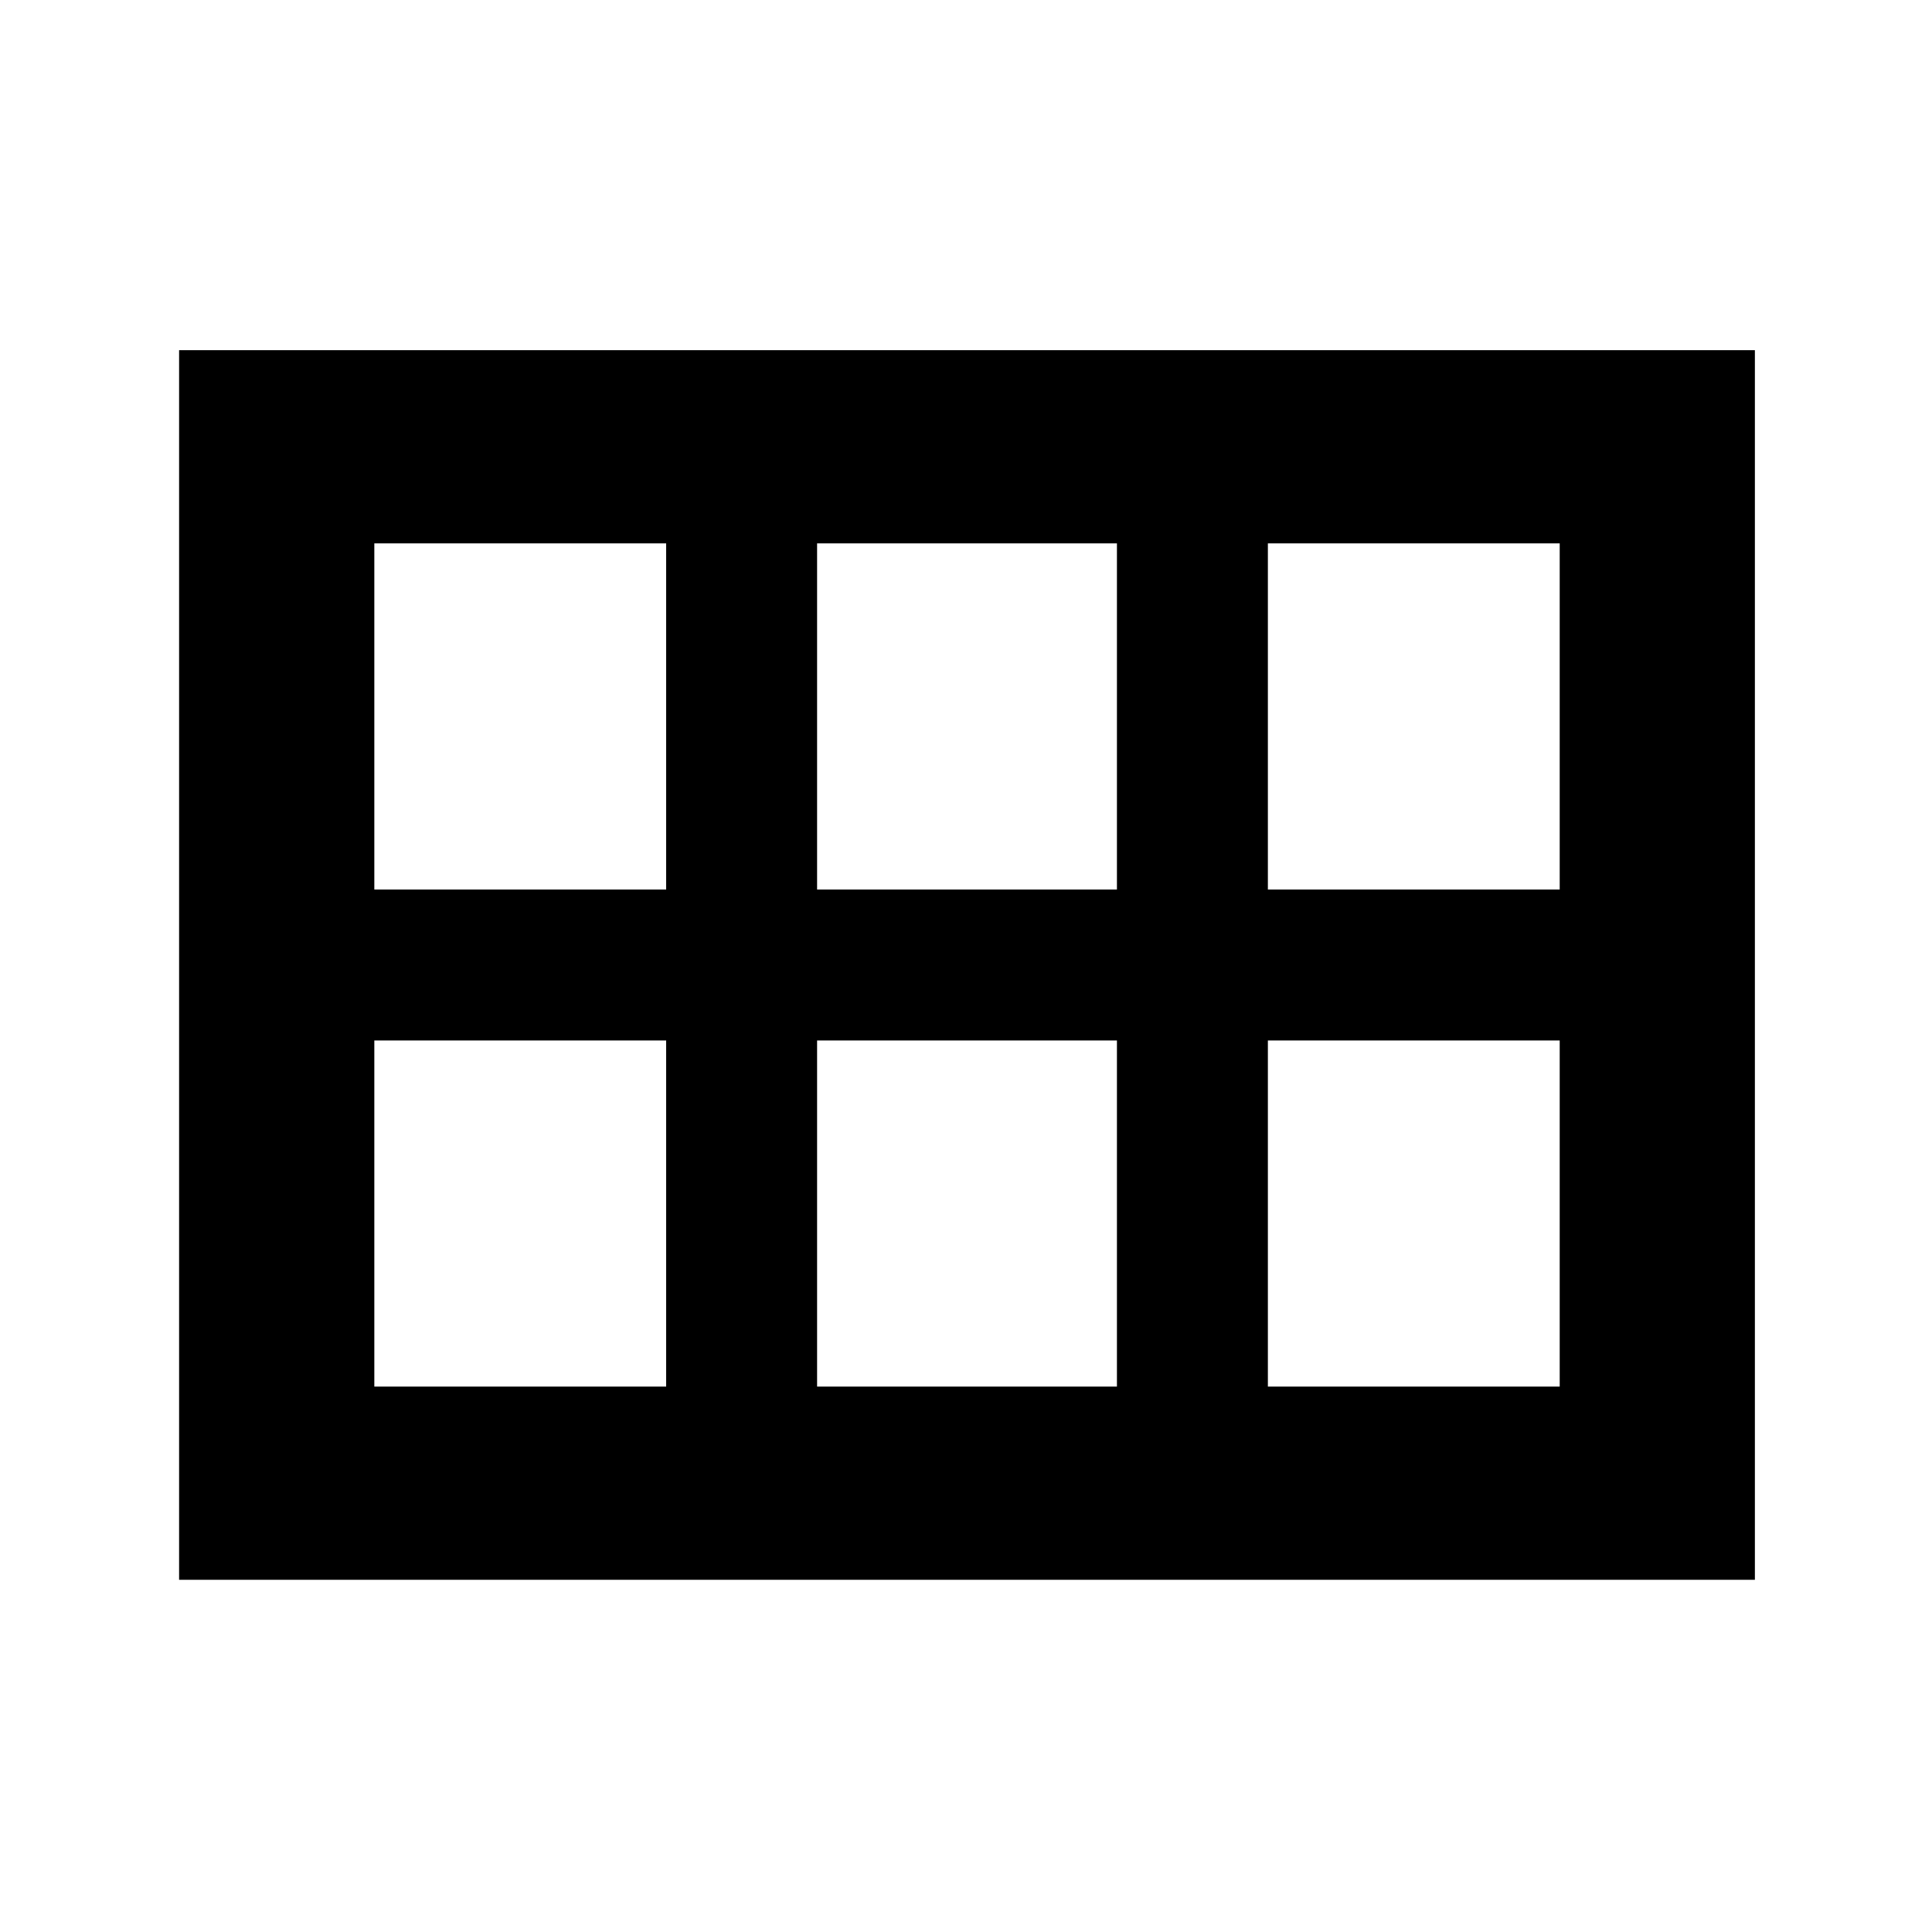 <svg xmlns="http://www.w3.org/2000/svg" height="40" width="40"><path d="M3.708 32.708V7.25h32.625v25.458ZM26.25 18.417h6.042V11.25H26.25Zm-9.333 0h6.208V11.25h-6.208Zm-9.167 0h6.042V11.25H7.75Zm0 10.291h6.042v-7.166H7.75Zm9.167 0h6.208v-7.166h-6.208Zm9.333 0h6.042v-7.166H26.25Z"/></svg>